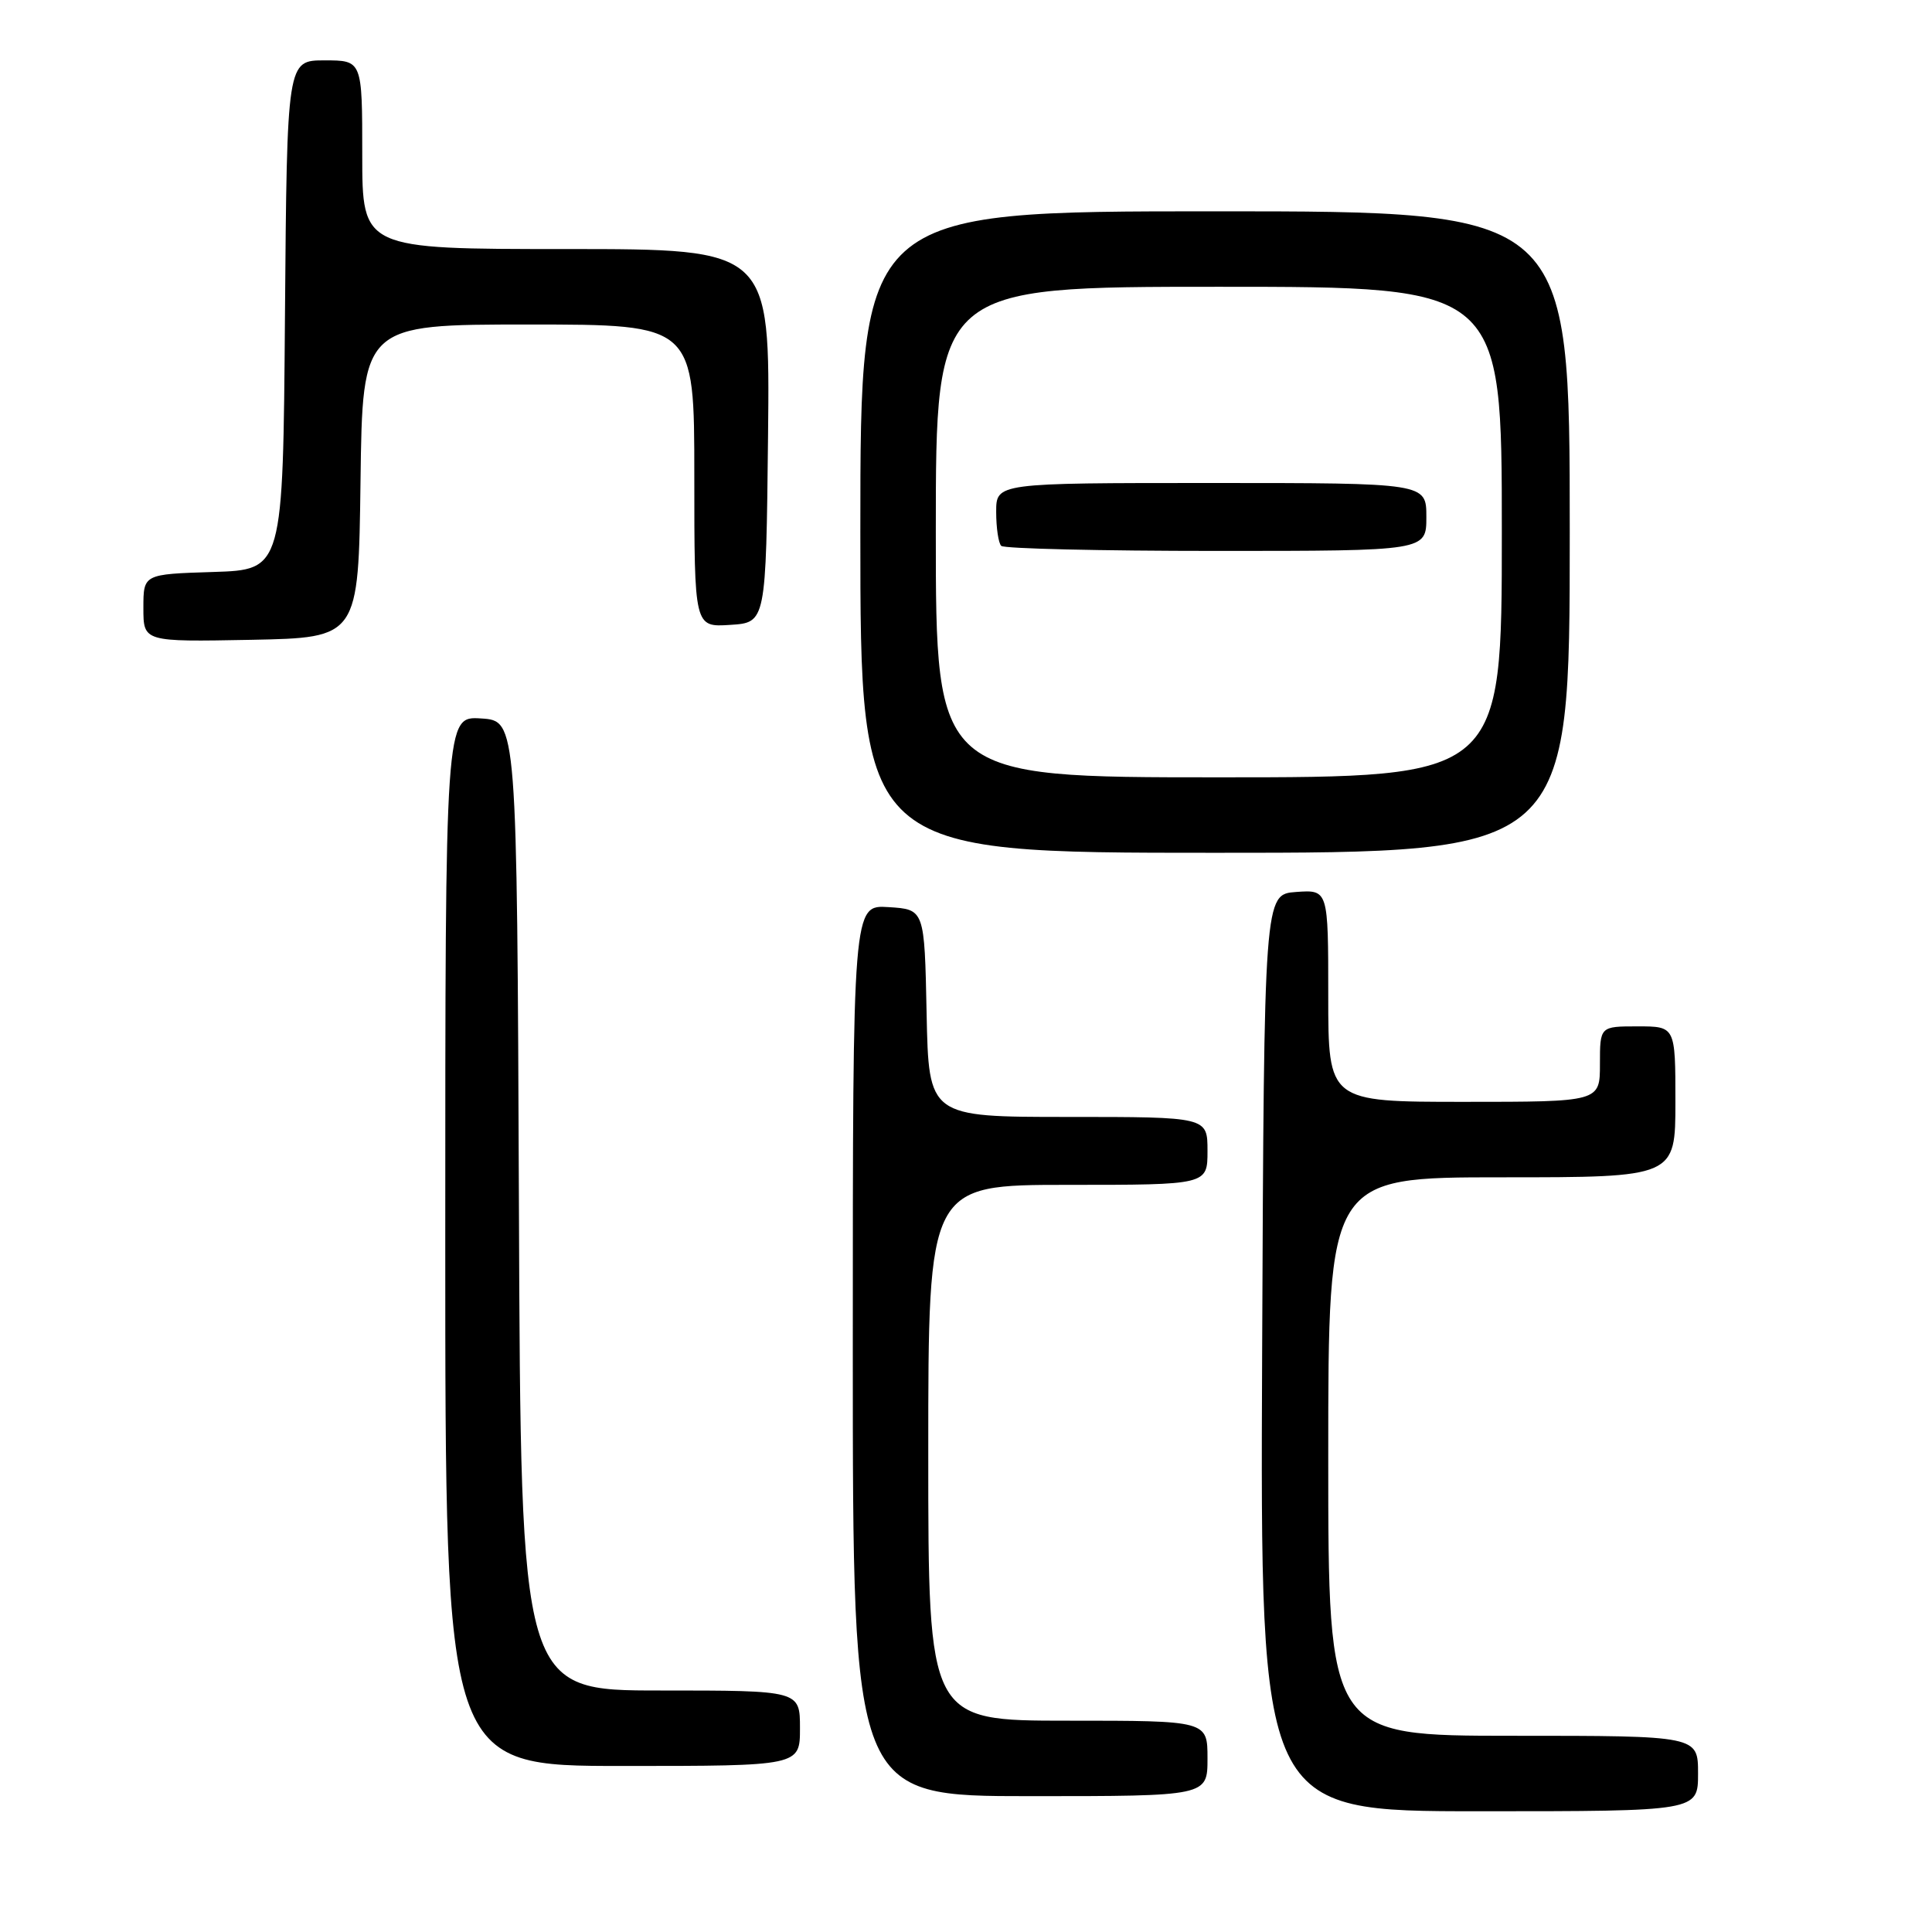 <?xml version="1.0" encoding="UTF-8" standalone="no"?>
<!DOCTYPE svg PUBLIC "-//W3C//DTD SVG 1.1//EN" "http://www.w3.org/Graphics/SVG/1.1/DTD/svg11.dtd" >
<svg xmlns="http://www.w3.org/2000/svg" xmlns:xlink="http://www.w3.org/1999/xlink" version="1.1" viewBox="0 0 256 256">
 <g >
 <path fill="currentColor"
d=" M 225.00 235.00 C 225.00 230.00 225.00 230.00 200.50 230.00 C 176.00 230.00 176.00 230.00 176.00 193.00 C 176.00 156.00 176.00 156.00 199.00 156.00 C 222.00 156.00 222.00 156.00 222.00 146.00 C 222.00 136.00 222.00 136.00 217.00 136.00 C 212.00 136.00 212.00 136.00 212.00 141.00 C 212.00 146.00 212.00 146.00 194.00 146.00 C 176.00 146.00 176.00 146.00 176.00 131.94 C 176.00 117.89 176.00 117.89 171.75 118.19 C 167.50 118.50 167.50 118.50 167.24 179.25 C 166.98 240.00 166.98 240.00 195.99 240.00 C 225.00 240.00 225.00 240.00 225.00 235.00 Z  M 160.00 233.00 C 160.00 228.00 160.00 228.00 141.50 228.00 C 123.00 228.00 123.00 228.00 123.00 192.50 C 123.00 157.00 123.00 157.00 141.50 157.00 C 160.00 157.00 160.00 157.00 160.00 152.50 C 160.00 148.00 160.00 148.00 141.53 148.00 C 123.06 148.00 123.06 148.00 122.78 134.25 C 122.50 120.50 122.50 120.50 117.75 120.20 C 113.00 119.89 113.00 119.89 113.00 178.95 C 113.00 238.00 113.00 238.00 136.50 238.00 C 160.00 238.00 160.00 238.00 160.00 233.00 Z  M 106.00 229.00 C 106.00 224.00 106.00 224.00 87.51 224.00 C 69.01 224.00 69.01 224.00 68.76 159.75 C 68.50 95.50 68.50 95.50 63.75 95.20 C 59.00 94.89 59.00 94.89 59.00 164.45 C 59.00 234.00 59.00 234.00 82.50 234.00 C 106.00 234.00 106.00 234.00 106.00 229.00 Z  M 208.00 70.50 C 208.00 28.00 208.00 28.00 161.00 28.00 C 114.00 28.00 114.00 28.00 114.00 70.50 C 114.00 113.00 114.00 113.00 161.00 113.00 C 208.00 113.00 208.00 113.00 208.00 70.50 Z  M 47.77 63.75 C 48.04 43.00 48.04 43.00 70.02 43.00 C 92.00 43.00 92.00 43.00 92.00 63.05 C 92.00 83.11 92.00 83.11 96.75 82.80 C 101.50 82.50 101.50 82.50 101.77 57.75 C 102.03 33.00 102.03 33.00 75.02 33.00 C 48.00 33.00 48.00 33.00 48.00 20.50 C 48.00 8.00 48.00 8.00 43.01 8.00 C 38.03 8.00 38.03 8.00 37.76 41.75 C 37.50 75.50 37.50 75.50 28.25 75.79 C 19.00 76.08 19.00 76.08 19.00 80.56 C 19.00 85.05 19.00 85.05 33.25 84.78 C 47.50 84.50 47.50 84.50 47.77 63.75 Z  M 124.00 70.50 C 124.00 38.00 124.00 38.00 161.50 38.00 C 199.00 38.00 199.00 38.00 199.00 70.50 C 199.00 103.00 199.00 103.00 161.50 103.00 C 124.00 103.00 124.00 103.00 124.00 70.50 Z  M 189.00 68.50 C 189.00 64.00 189.00 64.00 160.50 64.00 C 132.00 64.00 132.00 64.00 132.00 67.83 C 132.00 69.94 132.30 71.97 132.67 72.33 C 133.03 72.70 145.86 73.00 161.17 73.00 C 189.00 73.00 189.00 73.00 189.00 68.50 Z "/>
</g>
</svg>